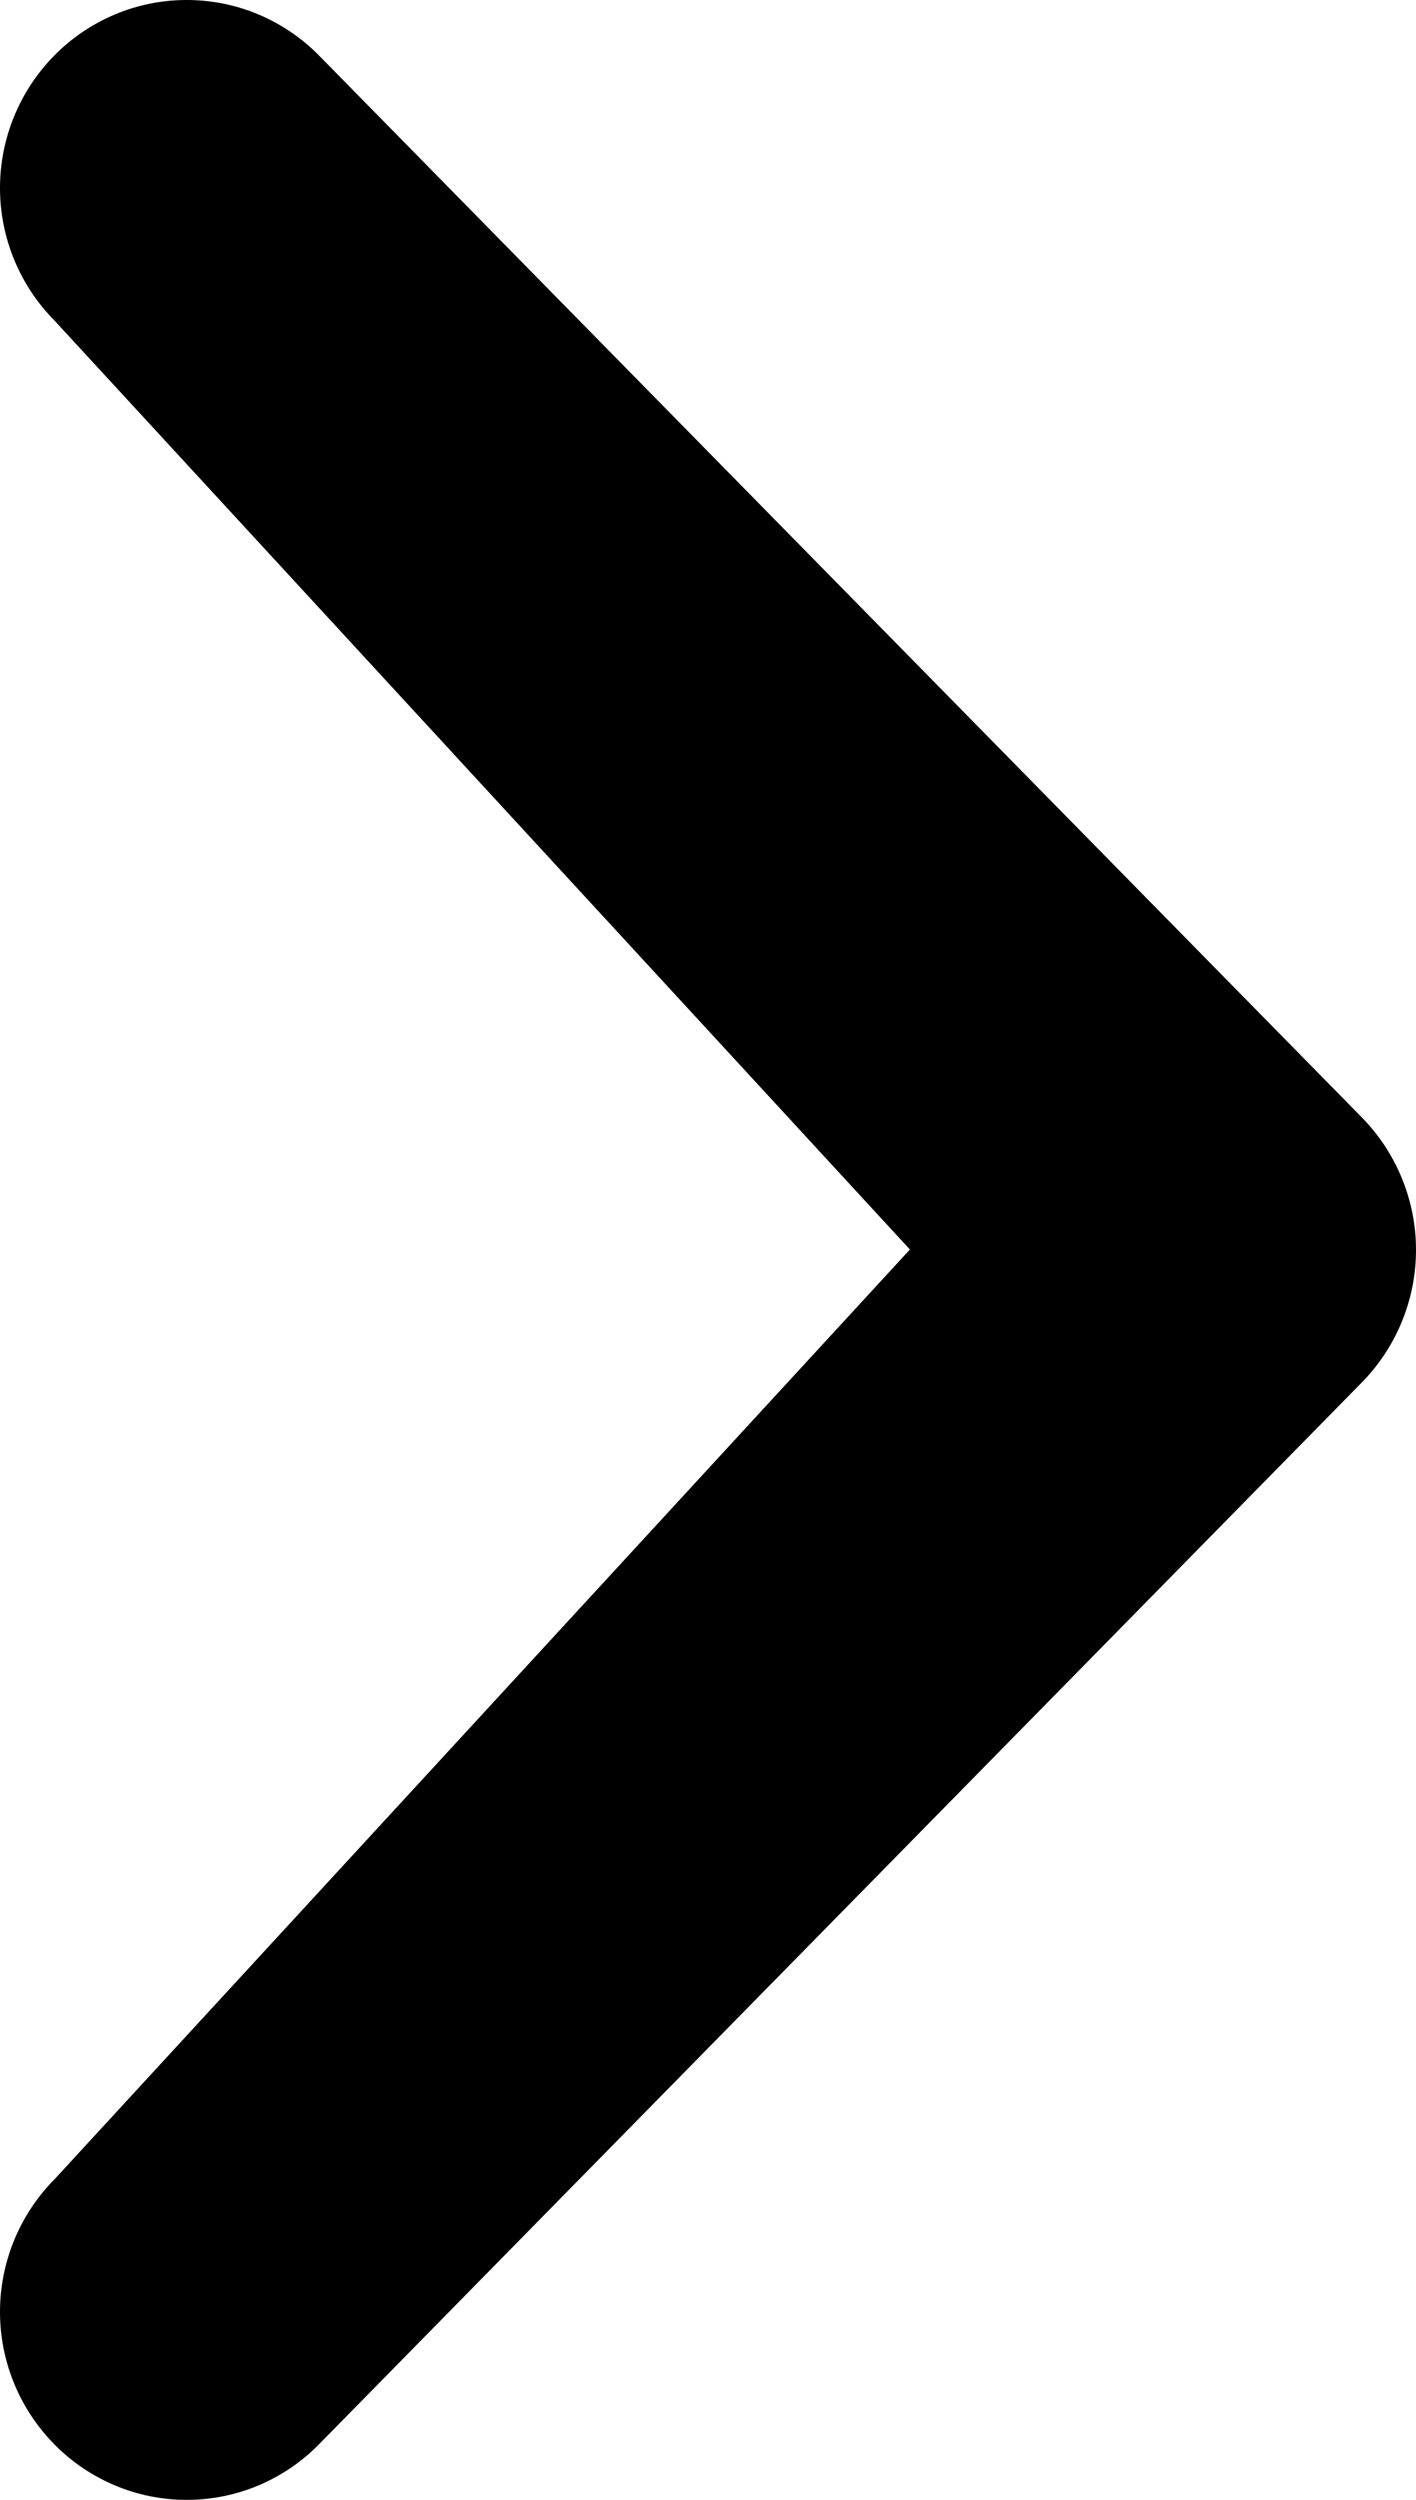 <svg width="17" height="30" viewBox="0 0 17 30" fill="none" xmlns="http://www.w3.org/2000/svg">
<path d="M0.657 3.85C0.236 3.426 0 2.853 0 2.256C0 1.659 0.236 1.086 0.657 0.661C0.864 0.452 1.111 0.286 1.383 0.172C1.655 0.058 1.946 0 2.241 0C2.536 0 2.828 0.058 3.1 0.172C3.371 0.286 3.618 0.452 3.825 0.661L16.344 13.404C16.764 13.829 17 14.403 17 15C17 15.597 16.764 16.171 16.344 16.596L3.825 29.338C3.618 29.548 3.371 29.714 3.1 29.828C2.828 29.942 2.536 30 2.241 30C1.946 30 1.655 29.942 1.383 29.828C1.111 29.714 0.864 29.548 0.657 29.338C0.236 28.914 0 28.341 0 27.744C0 27.147 0.236 26.574 0.657 26.15L10.924 14.995L0.657 3.85Z" fill="black"/>
</svg>
